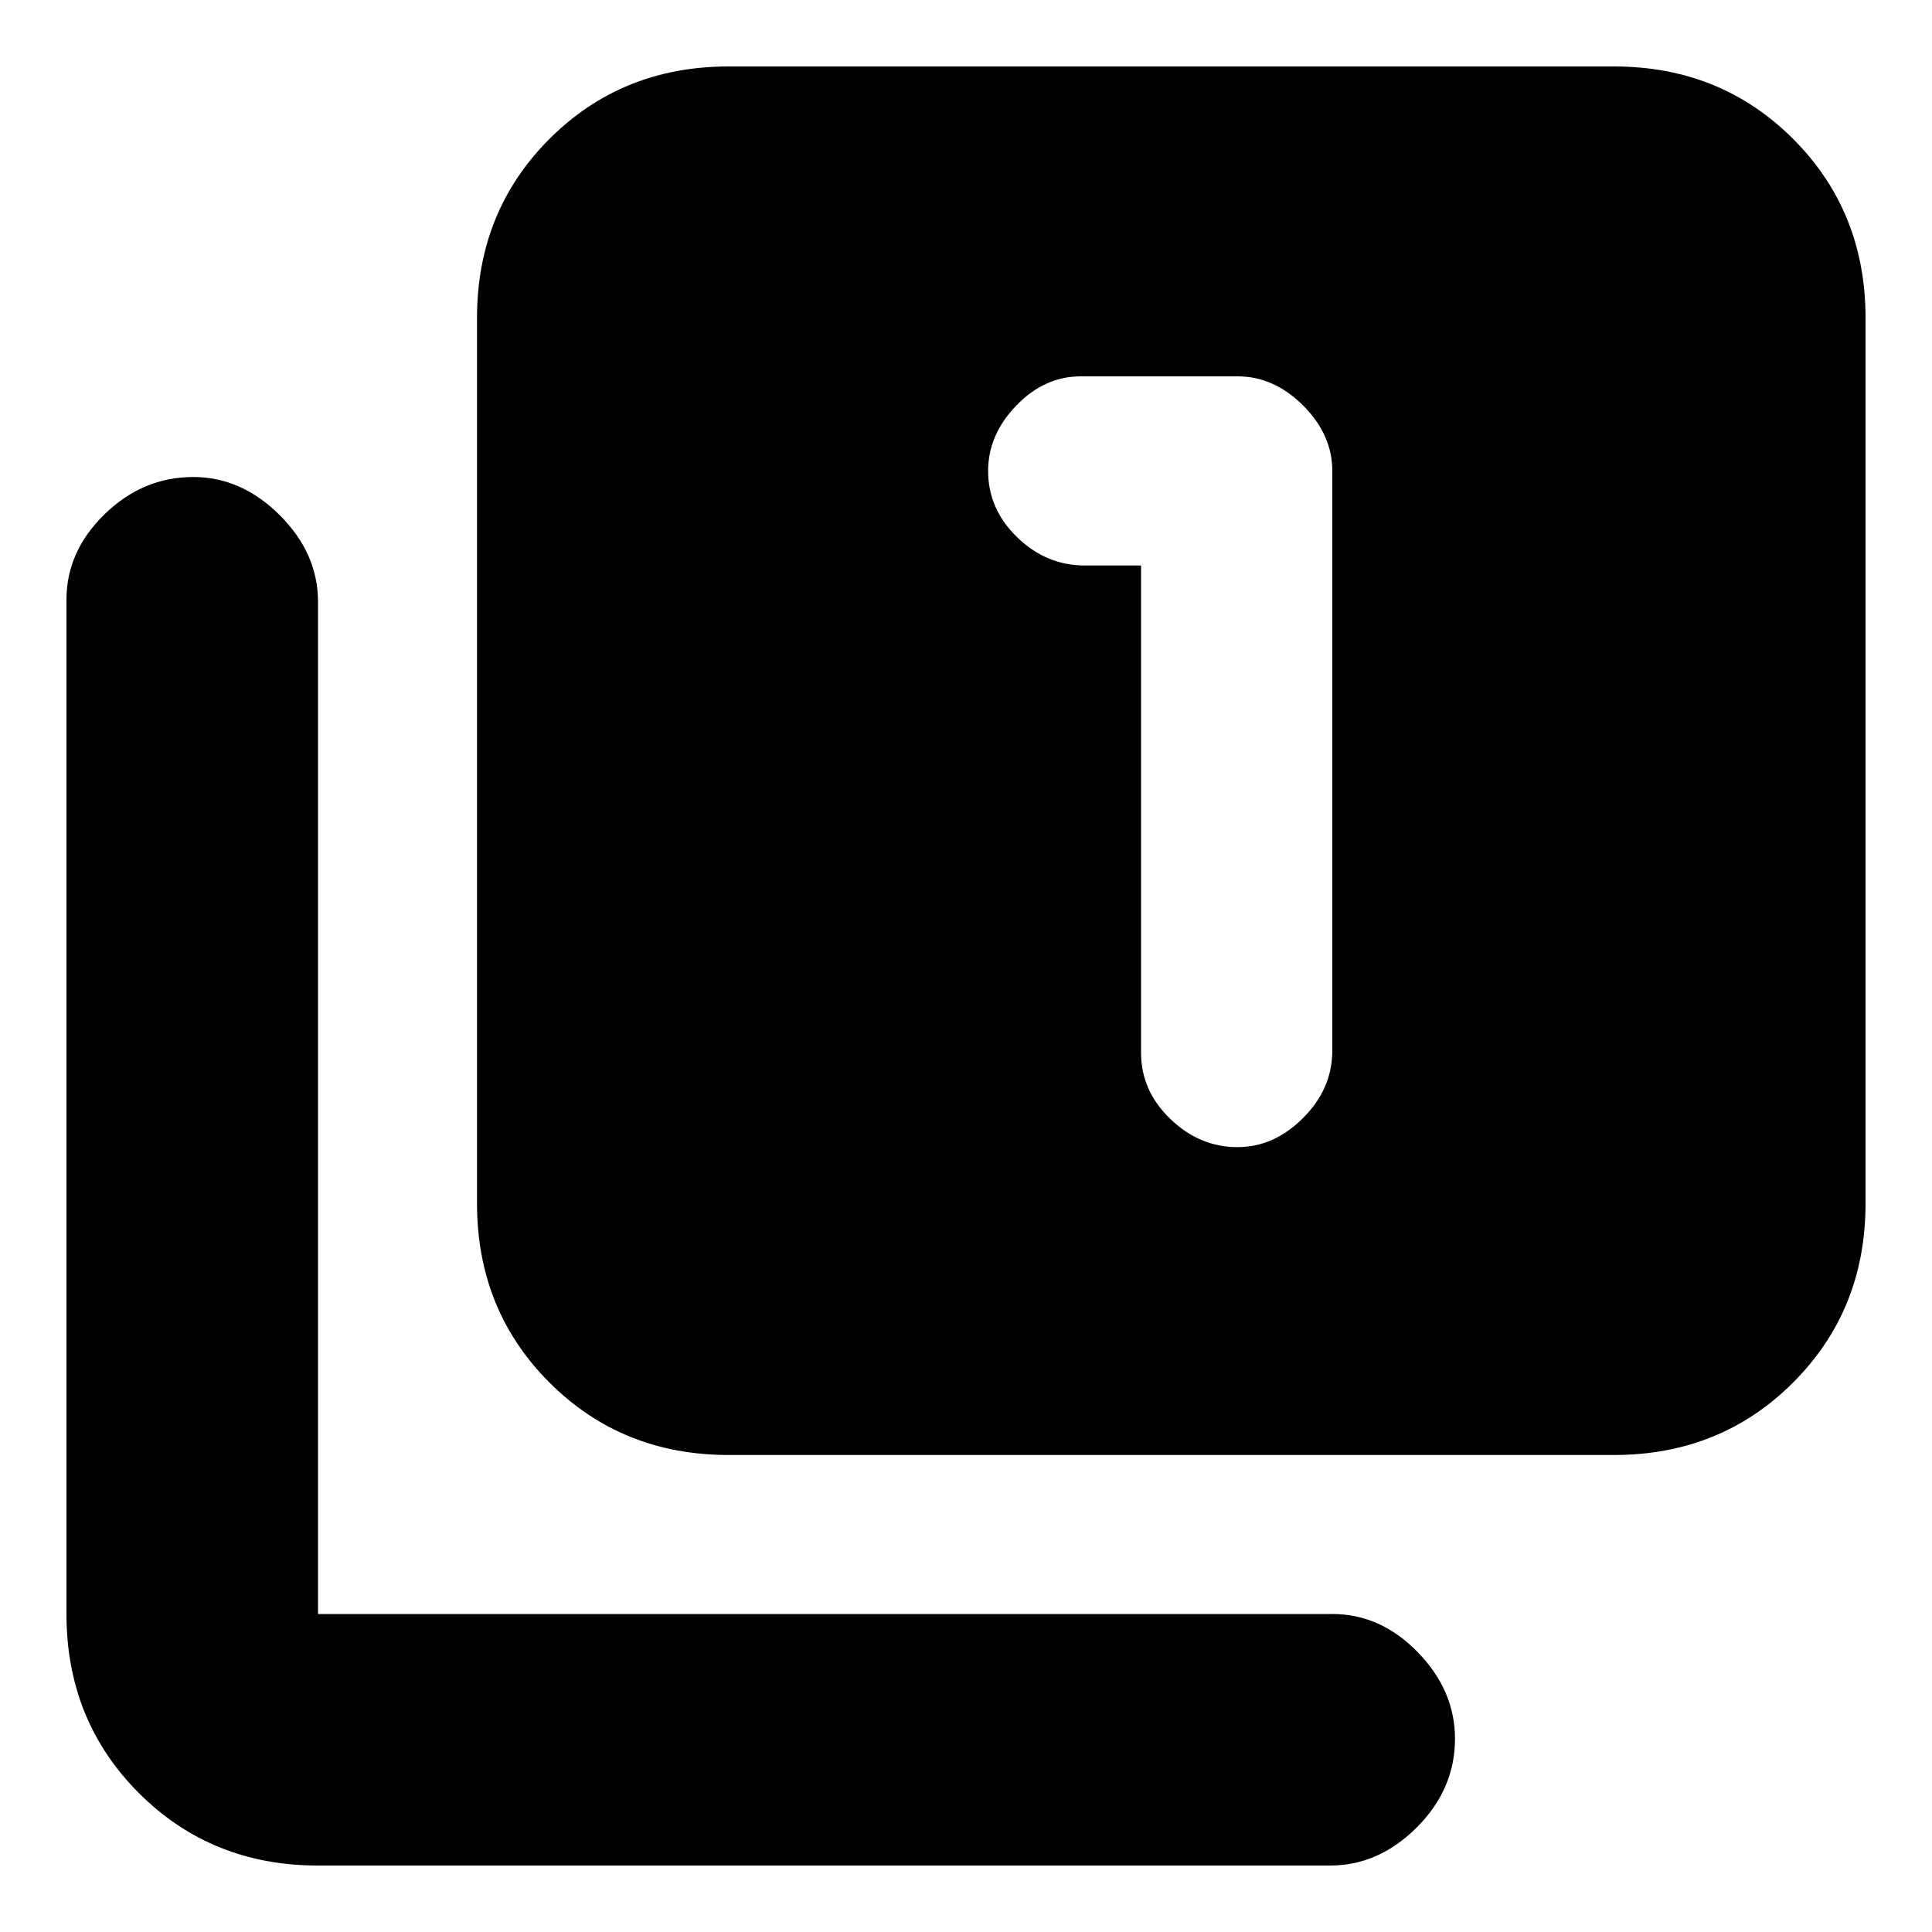 <svg xmlns="http://www.w3.org/2000/svg" height="20" width="20"><path d="M12.812 11.875q.376 0 .678-.302.302-.302.302-.698v-6q0-.375-.302-.677-.302-.302-.678-.302h-1.624q-.376 0-.667.302-.292.302-.292.677 0 .396.302.688.302.291.698.291h.583v5.042q0 .396.303.687.302.292.697.292Zm-5.27 3.187q-1.104 0-1.854-.75t-.75-1.854V3.292q0-1.104.75-1.854t1.854-.75h9.166q1.104 0 1.854.75t.75 1.854v9.166q0 1.104-.75 1.854t-1.854.75Zm-4.25 4.25q-1.104 0-1.854-.75t-.75-1.854v-10.5q0-.5.395-.885.396-.385.917-.385.5 0 .896.395.396.396.396.896v10.479h10.5q.5 0 .885.396t.385.896q0 .521-.395.917-.396.395-.896.395Z"/></svg>
